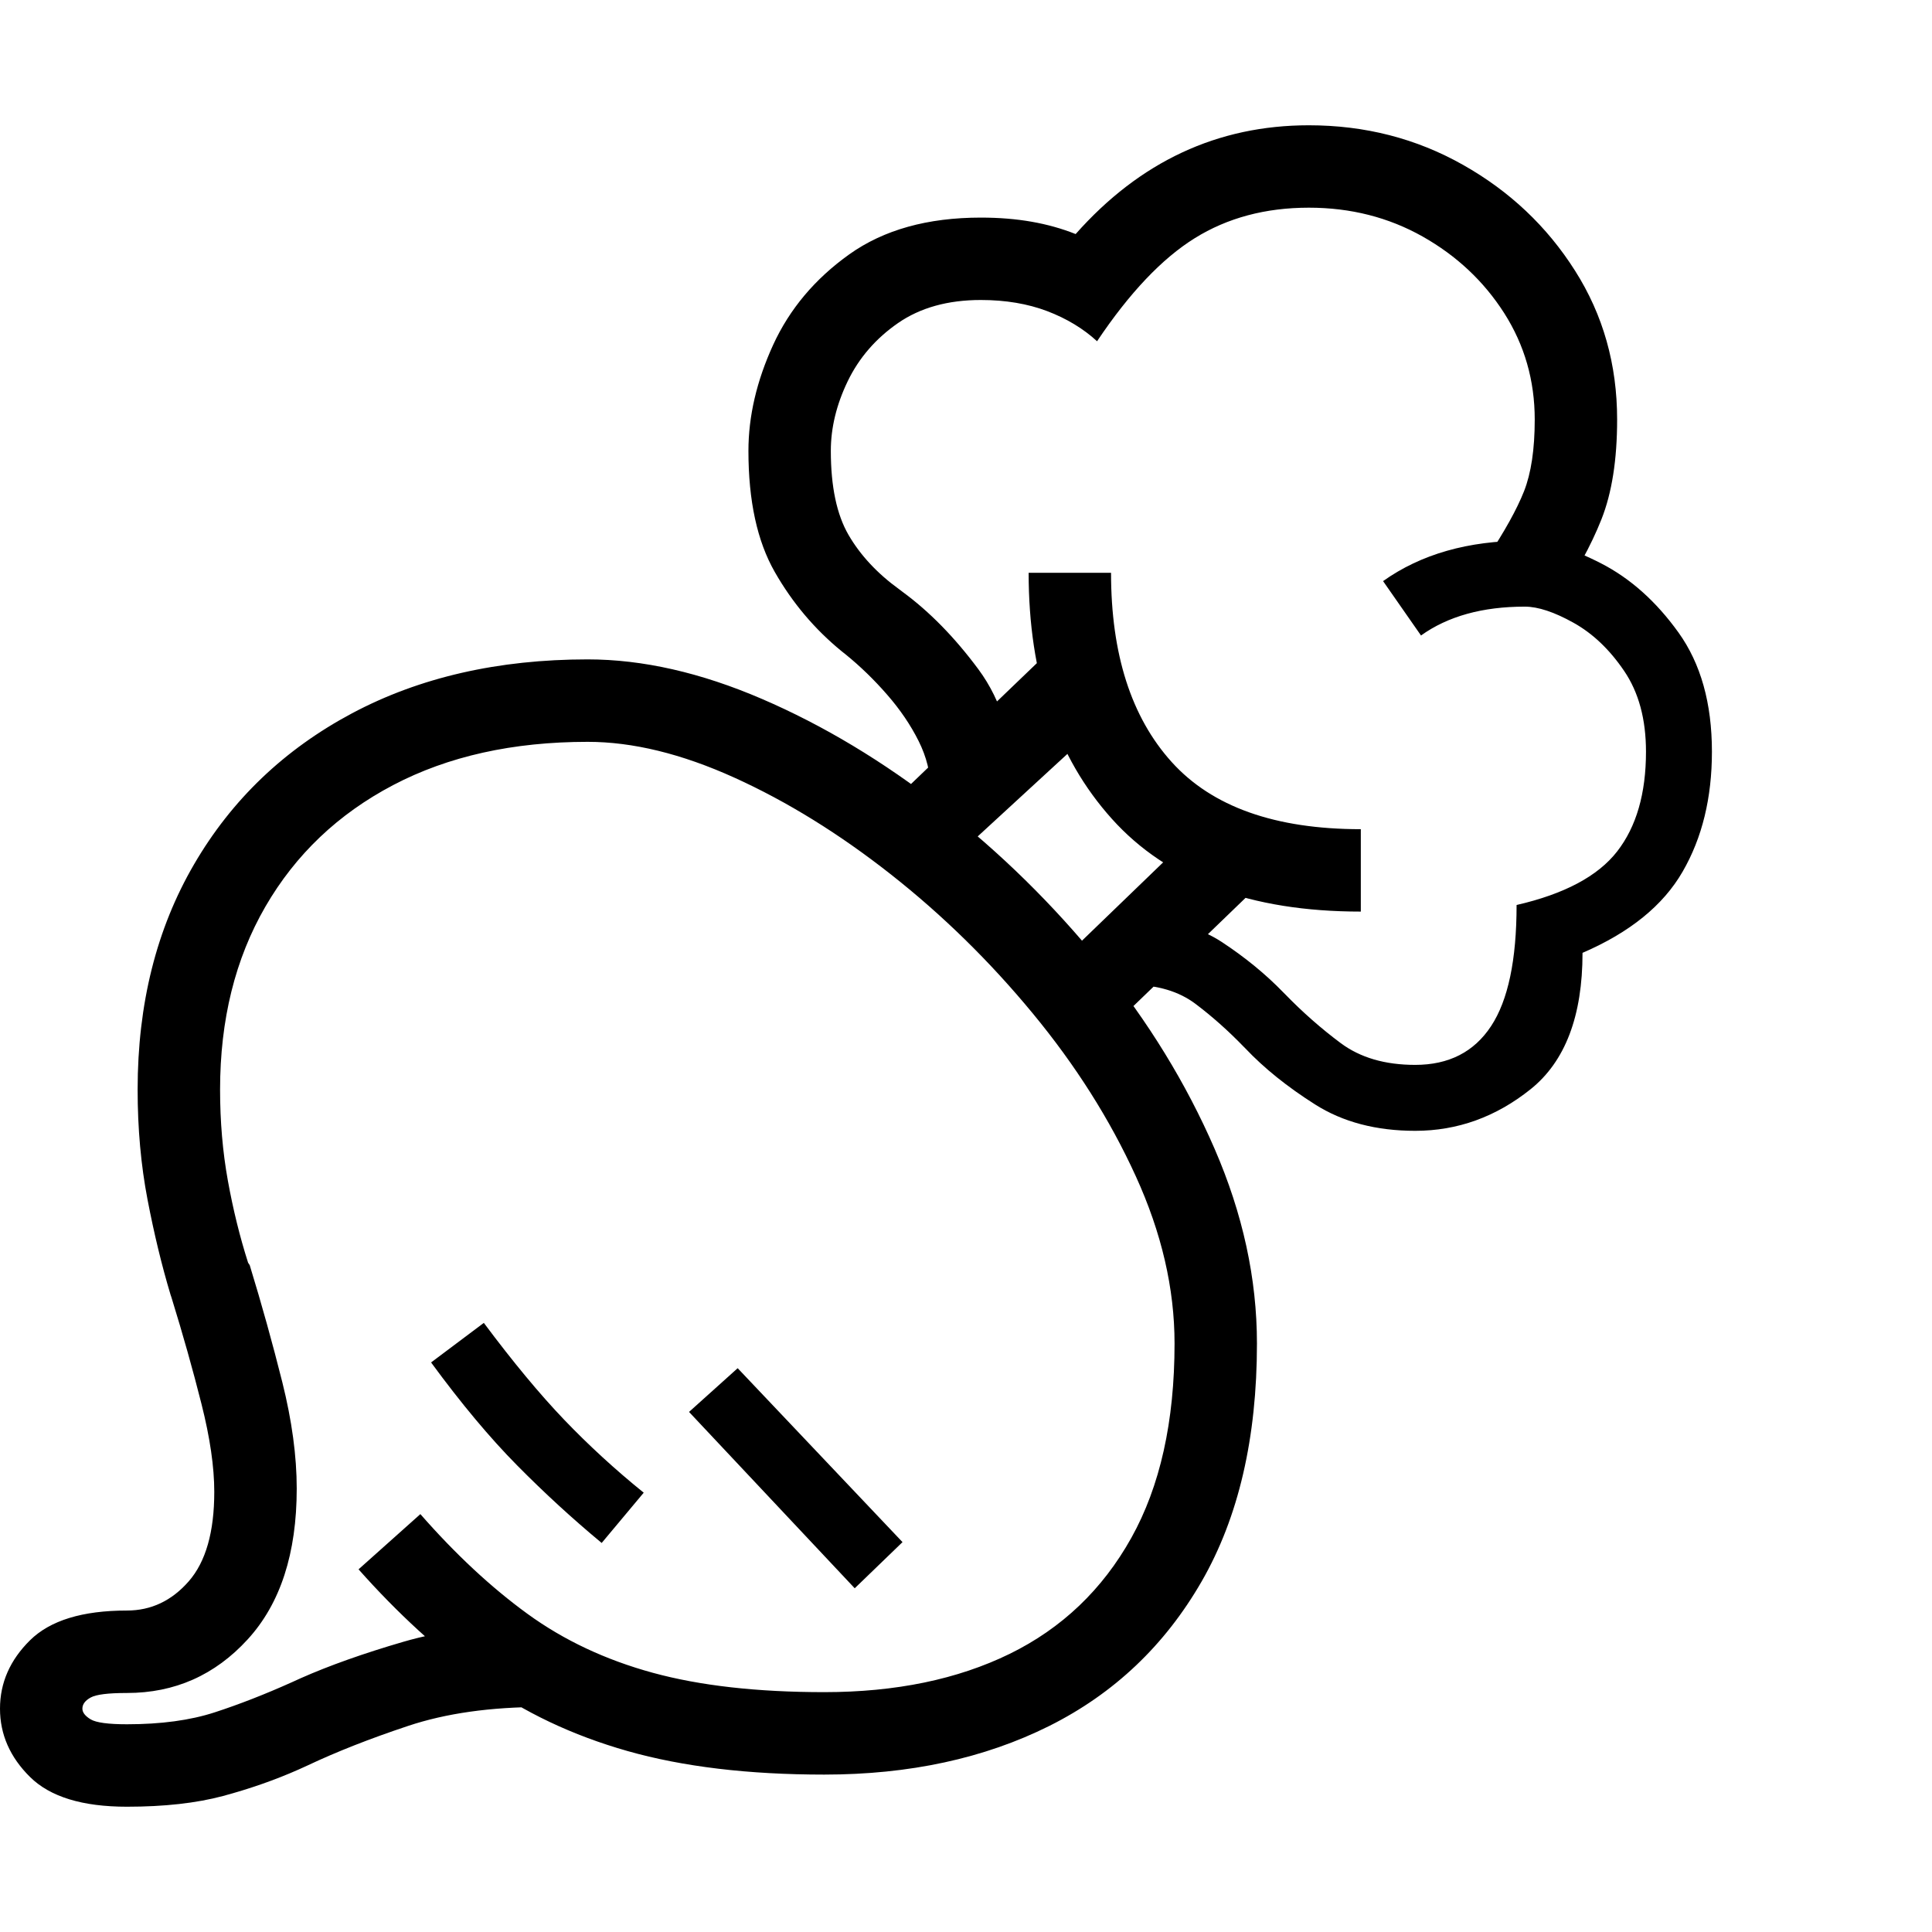 <svg version="1.1" xmlns="http://www.w3.org/2000/svg" width="256" height="256" viewBox="0 0 36.625 31.875">
  <defs>
    <style type="text/css" id="current-color-scheme">.ColorScheme-Text { color:#000000; }</style>
  </defs><path class="ColorScheme-Text" fill="currentColor" d="M11.406 26.875 C10.854 26.417 10.32 25.927 9.805 25.406 C9.289 24.885 8.745 24.234 8.172 23.453 L9.172 22.703 C9.724 23.443 10.232 24.055 10.695 24.539 C11.159 25.023 11.661 25.484 12.203 25.922 Z M16.203 27.734 L13.062 24.391 L13.984 23.562 L17.109 26.859 Z M20.703 17.453 L19.609 16.328 L22.75 13.297 L23.844 14.422 Z M17.766 14.188 L16.672 13.062 L19.828 10.031 L21.062 11.156 Z M25.797 14.906 C23.703 14.906 22.13 14.32 21.078 13.148 C20.026 11.977 19.5 10.422 19.5 8.484 L21.062 8.484 C21.062 10.026 21.445 11.221 22.211 12.07 C22.977 12.919 24.172 13.344 25.797 13.344 Z M26.828 19.062 C26.089 19.062 25.456 18.896 24.93 18.562 C24.404 18.229 23.964 17.875 23.609 17.5 L23.578 17.469 C23.286 17.167 22.982 16.896 22.664 16.656 C22.346 16.417 21.943 16.297 21.453 16.297 L21.453 15.047 C22.151 15.047 22.721 15.193 23.164 15.484 C23.607 15.776 23.995 16.094 24.328 16.438 L24.359 16.469 C24.693 16.813 25.044 17.122 25.414 17.398 C25.784 17.674 26.255 17.812 26.828 17.812 C27.464 17.812 27.943 17.568 28.266 17.078 C28.589 16.589 28.75 15.823 28.75 14.781 C29.656 14.573 30.292 14.234 30.656 13.766 C31.021 13.297 31.203 12.667 31.203 11.875 C31.203 11.26 31.065 10.75 30.789 10.344 C30.513 9.937 30.193 9.633 29.828 9.43 C29.464 9.227 29.156 9.125 28.906 9.125 C28.104 9.125 27.448 9.307 26.938 9.672 L26.219 8.641 C26.938 8.13 27.833 7.875 28.906 7.875 C29.313 7.875 29.794 8.018 30.352 8.305 C30.909 8.591 31.398 9.029 31.82 9.617 C32.242 10.206 32.453 10.958 32.453 11.875 C32.453 12.75 32.268 13.508 31.898 14.148 C31.529 14.789 30.896 15.302 30 15.688 C30 16.885 29.672 17.747 29.016 18.273 C28.359 18.799 27.63 19.062 26.828 19.062 Z M2.406 31.875 C1.562 31.875 0.951 31.688 0.57 31.312 C0.19 30.937 0 30.505 0 30.016 C0 29.526 0.19 29.094 0.57 28.719 C0.951 28.344 1.562 28.156 2.406 28.156 C2.865 28.156 3.255 27.971 3.578 27.602 C3.901 27.232 4.062 26.667 4.062 25.906 C4.062 25.437 3.982 24.883 3.82 24.242 C3.659 23.602 3.469 22.927 3.25 22.219 L3.234 22.172 C3.068 21.62 2.922 21.018 2.797 20.367 C2.672 19.716 2.609 19.021 2.609 18.281 C2.609 16.656 2.966 15.232 3.68 14.008 C4.393 12.784 5.391 11.831 6.672 11.148 C7.953 10.466 9.443 10.125 11.141 10.125 C12.182 10.125 13.284 10.375 14.445 10.875 C15.607 11.375 16.742 12.057 17.852 12.922 C18.961 13.786 19.966 14.773 20.867 15.883 C21.768 16.992 22.487 18.164 23.023 19.398 C23.56 20.633 23.828 21.865 23.828 23.094 C23.828 24.885 23.479 26.388 22.781 27.602 C22.083 28.815 21.12 29.729 19.891 30.344 C18.661 30.958 17.24 31.266 15.625 31.266 C14.187 31.266 12.945 31.117 11.898 30.82 C10.852 30.523 9.924 30.083 9.117 29.5 C8.31 28.917 7.536 28.208 6.797 27.375 L7.969 26.328 C8.635 27.089 9.312 27.719 10 28.219 C10.688 28.719 11.479 29.091 12.375 29.336 C13.271 29.581 14.354 29.703 15.625 29.703 C16.979 29.703 18.151 29.461 19.141 28.977 C20.13 28.492 20.898 27.76 21.445 26.781 C21.992 25.802 22.266 24.573 22.266 23.094 C22.266 22.052 22.021 20.995 21.531 19.922 C21.042 18.849 20.391 17.82 19.578 16.836 C18.766 15.852 17.87 14.974 16.891 14.203 C15.911 13.432 14.922 12.82 13.922 12.367 C12.922 11.914 11.995 11.688 11.141 11.688 C9.724 11.688 8.495 11.961 7.453 12.508 C6.411 13.055 5.604 13.823 5.031 14.812 C4.458 15.802 4.172 16.958 4.172 18.281 C4.172 18.885 4.221 19.461 4.32 20.008 C4.419 20.555 4.547 21.073 4.703 21.562 L4.734 21.609 C4.964 22.359 5.169 23.099 5.352 23.828 C5.534 24.557 5.625 25.229 5.625 25.844 C5.625 27.073 5.315 28.026 4.695 28.703 C4.076 29.38 3.313 29.719 2.406 29.719 C2.052 29.719 1.823 29.747 1.719 29.805 C1.615 29.862 1.562 29.932 1.562 30.016 C1.562 30.089 1.615 30.156 1.719 30.219 C1.823 30.281 2.052 30.312 2.406 30.312 C3.052 30.312 3.607 30.237 4.07 30.086 C4.534 29.935 5.021 29.745 5.531 29.516 L5.703 29.438 C6.245 29.198 6.891 28.969 7.641 28.75 C8.391 28.531 9.271 28.422 10.281 28.422 L10.281 29.984 C9.302 29.984 8.453 30.104 7.734 30.344 C7.016 30.583 6.38 30.833 5.828 31.094 L5.656 31.172 C5.208 31.37 4.732 31.536 4.227 31.672 C3.721 31.807 3.115 31.875 2.406 31.875 Z M17.641 12.594 C17.641 12.281 17.565 11.974 17.414 11.672 C17.263 11.37 17.065 11.078 16.82 10.797 C16.576 10.516 16.313 10.26 16.031 10.031 L15.953 9.969 C15.443 9.552 15.021 9.052 14.688 8.469 C14.354 7.885 14.188 7.12 14.188 6.172 C14.188 5.516 14.344 4.846 14.656 4.164 C14.969 3.482 15.451 2.909 16.102 2.445 C16.753 1.982 17.583 1.75 18.594 1.75 C18.938 1.75 19.258 1.776 19.555 1.828 C19.852 1.88 20.13 1.958 20.391 2.062 C21.609 0.687 23.083 -0 24.812 -0 C25.875 -0 26.849 0.25 27.734 0.75 C28.62 1.25 29.328 1.919 29.859 2.758 C30.391 3.596 30.656 4.536 30.656 5.578 C30.656 6.339 30.557 6.969 30.359 7.469 C30.161 7.969 29.87 8.5 29.484 9.062 L28.188 8.203 C28.521 7.703 28.755 7.281 28.891 6.938 C29.026 6.594 29.094 6.141 29.094 5.578 C29.094 4.839 28.901 4.167 28.516 3.562 C28.13 2.958 27.615 2.474 26.969 2.109 C26.323 1.745 25.604 1.562 24.812 1.562 C23.99 1.562 23.268 1.755 22.648 2.141 C22.029 2.526 21.411 3.177 20.797 4.094 C20.536 3.854 20.221 3.664 19.852 3.523 C19.482 3.383 19.063 3.312 18.594 3.312 C17.969 3.312 17.445 3.458 17.023 3.75 C16.602 4.042 16.284 4.409 16.07 4.852 C15.857 5.294 15.75 5.734 15.75 6.172 C15.75 6.849 15.862 7.38 16.086 7.766 C16.31 8.151 16.63 8.495 17.047 8.797 L17.109 8.844 C17.62 9.219 18.099 9.708 18.547 10.312 C18.995 10.917 19.219 11.677 19.219 12.594 Z M36.625 26.969" /></svg>
